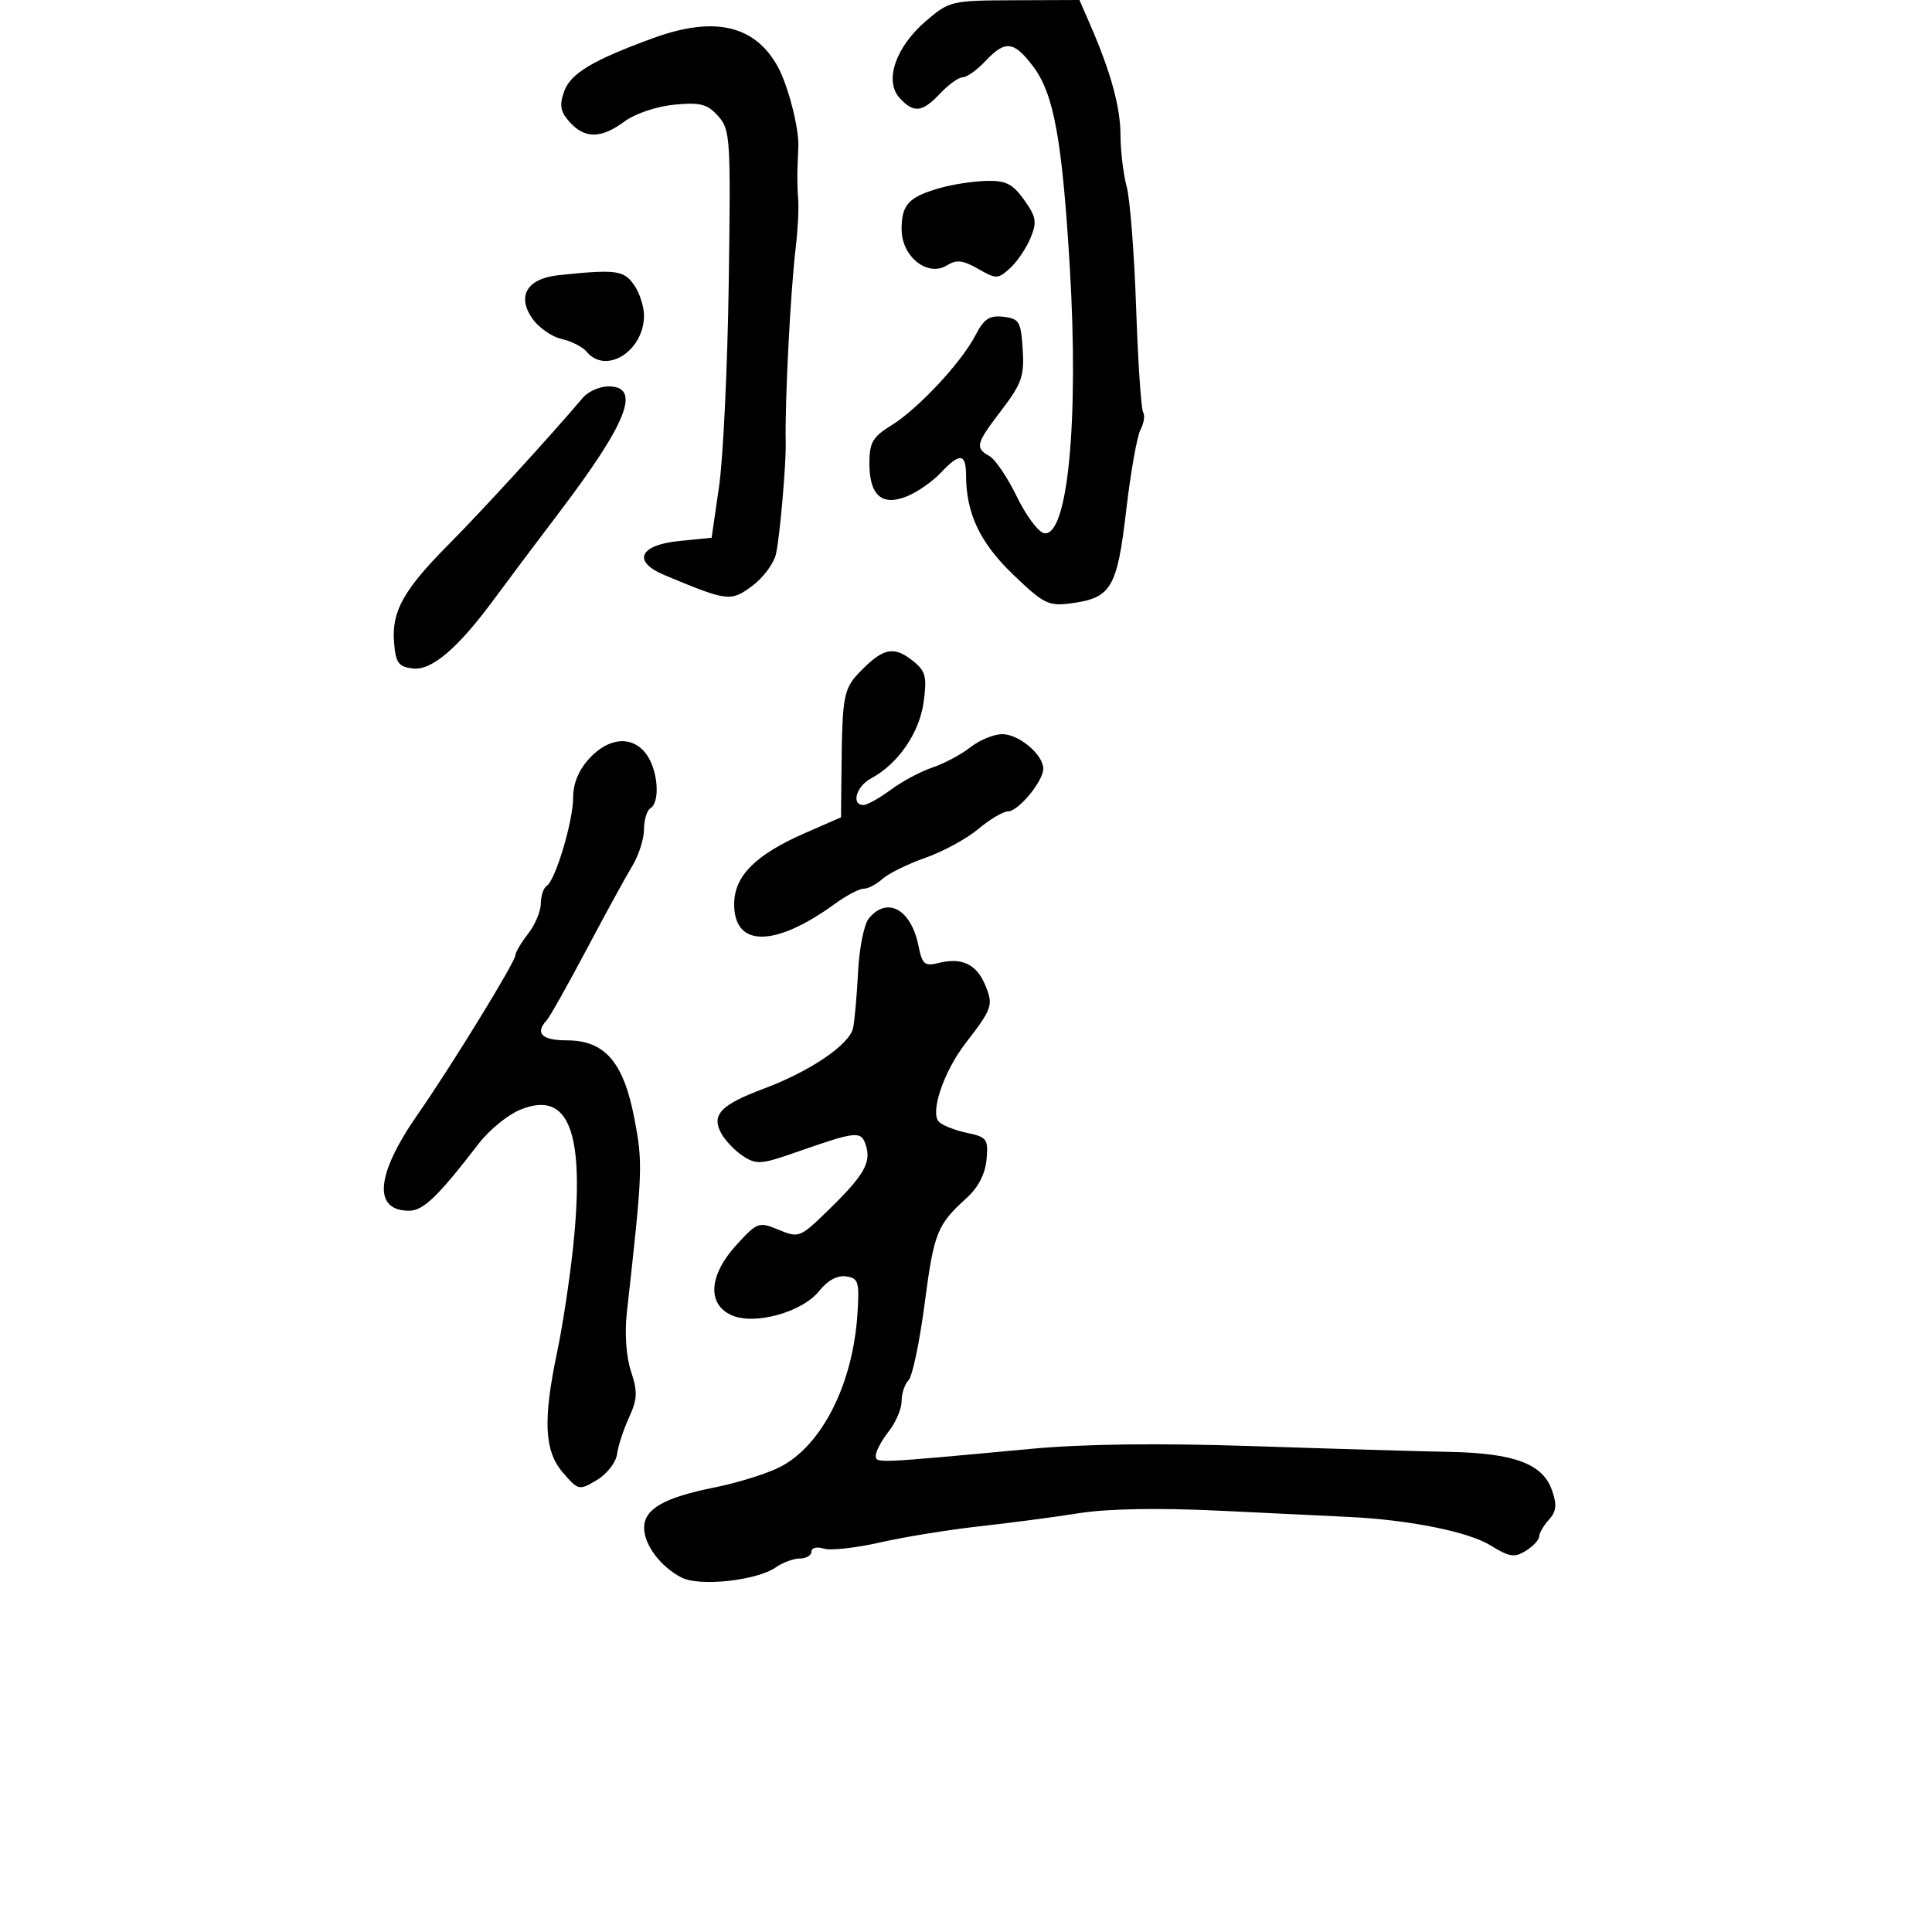 <svg xmlns="http://www.w3.org/2000/svg" width="300" height="300" viewBox="0 0 300 300" version="1.1">
	<path d="M 143.751 3.288 C 139.087 7.284, 137.282 12.549, 139.671 15.189 C 141.869 17.618, 143.208 17.472, 146 14.500 C 147.292 13.125, 148.867 12, 149.500 12 C 150.133 12, 151.708 10.875, 153 9.500 C 156.094 6.207, 157.398 6.344, 160.401 10.281 C 163.628 14.512, 164.934 21.640, 166.119 41.500 C 167.547 65.416, 165.797 83.486, 162.119 82.790 C 161.229 82.621, 159.326 80.065, 157.892 77.110 C 156.457 74.156, 154.545 71.325, 153.642 70.819 C 151.355 69.540, 151.522 68.913, 155.554 63.633 C 158.653 59.575, 159.070 58.370, 158.804 54.239 C 158.527 49.927, 158.257 49.472, 155.807 49.189 C 153.643 48.939, 152.792 49.502, 151.472 52.053 C 149.279 56.295, 142.558 63.492, 138.379 66.075 C 135.501 67.854, 135 68.725, 135 71.959 C 135 76.964, 136.976 78.667, 140.900 77.041 C 142.496 76.380, 144.825 74.750, 146.076 73.420 C 149.022 70.283, 149.999 70.365, 150.006 73.750 C 150.018 79.736, 152.164 84.270, 157.335 89.233 C 162.080 93.788, 162.811 94.149, 166.328 93.680 C 172.559 92.849, 173.464 91.322, 174.873 79.270 C 175.565 73.346, 176.567 67.694, 177.099 66.709 C 177.632 65.724, 177.814 64.508, 177.504 64.007 C 177.194 63.505, 176.706 56.211, 176.418 47.798 C 176.131 39.384, 175.472 30.925, 174.954 29 C 174.435 27.075, 174.002 23.475, 173.991 21 C 173.971 16.585, 172.492 11.204, 169.247 3.750 L 167.615 0 157.558 0.038 C 147.703 0.074, 147.424 0.140, 143.751 3.288 M 101.500 5.891 C 92.055 9.327, 88.577 11.410, 87.590 14.220 C 86.834 16.374, 87.017 17.362, 88.473 18.970 C 90.829 21.573, 93.350 21.541, 96.976 18.859 C 98.617 17.646, 101.959 16.518, 104.687 16.256 C 108.736 15.867, 109.821 16.146, 111.501 18.009 C 113.402 20.116, 113.483 21.379, 113.160 43.862 C 112.973 56.863, 112.298 71.100, 111.660 75.500 L 110.500 83.500 105.509 84 C 99.246 84.627, 98.126 87.190, 103.191 89.306 C 112.989 93.400, 113.461 93.459, 116.799 90.990 C 118.510 89.726, 120.177 87.472, 120.504 85.982 C 121.102 83.261, 122.080 72.023, 122.005 68.750 C 121.860 62.476, 122.736 45.356, 123.553 38.500 C 123.881 35.750, 124.057 32.375, 123.944 31 C 123.832 29.625, 123.780 27.488, 123.828 26.250 C 123.877 25.012, 123.940 23.438, 123.968 22.750 C 124.085 19.928, 122.383 13.302, 120.797 10.398 C 117.258 3.921, 110.958 2.450, 101.500 5.891 M 146 29.180 C 141.096 30.581, 140 31.754, 140 35.599 C 140 39.855, 144.053 43.073, 147.052 41.199 C 148.521 40.282, 149.528 40.396, 151.878 41.744 C 154.691 43.359, 154.951 43.354, 156.832 41.652 C 157.924 40.664, 159.354 38.559, 160.010 36.975 C 161.046 34.476, 160.916 33.691, 159.034 31.047 C 157.257 28.552, 156.197 28.016, 153.182 28.090 C 151.157 28.140, 147.925 28.630, 146 29.180 M 86.753 42.728 C 81.822 43.244, 80.189 45.992, 82.710 49.531 C 83.695 50.913, 85.727 52.314, 87.228 52.643 C 88.728 52.972, 90.470 53.862, 91.100 54.621 C 94.098 58.233, 100 54.505, 100 49 C 100 47.595, 99.299 45.445, 98.443 44.223 C 96.856 41.956, 95.630 41.799, 86.753 42.728 M 90.519 61.750 C 85.558 67.611, 74.813 79.358, 69.756 84.448 C 62.640 91.610, 60.788 94.933, 61.193 99.810 C 61.454 102.952, 61.889 103.545, 64.122 103.804 C 67.044 104.143, 71.150 100.626, 76.779 92.964 C 78.583 90.509, 83.131 84.450, 86.885 79.500 C 97.435 65.591, 99.618 60, 94.500 60 C 93.125 60, 91.334 60.788, 90.519 61.750 M 133.950 103.897 C 130.923 106.923, 130.787 107.596, 130.659 120.208 L 130.590 126.916 125.045 129.337 C 117.303 132.717, 114 136.030, 114 140.417 C 114 147.154, 120.353 147.114, 129.683 140.319 C 131.434 139.043, 133.424 138, 134.105 138 C 134.785 138, 136.100 137.315, 137.026 136.477 C 137.951 135.639, 140.955 134.163, 143.700 133.196 C 146.444 132.229, 150.144 130.215, 151.922 128.719 C 153.699 127.224, 155.761 126, 156.504 126 C 158.113 126, 162 121.307, 162 119.365 C 162 117.189, 158.217 114, 155.635 114 C 154.334 114, 152.105 114.916, 150.682 116.036 C 149.258 117.155, 146.610 118.567, 144.797 119.174 C 142.984 119.780, 140.068 121.339, 138.317 122.638 C 136.566 123.937, 134.653 125, 134.067 125 C 132.126 125, 132.960 122.092, 135.250 120.873 C 139.419 118.654, 142.750 113.841, 143.413 109.078 C 143.958 105.166, 143.740 104.245, 141.914 102.750 C 138.941 100.314, 137.296 100.551, 133.950 103.897 M 91.540 117.740 C 89.879 119.531, 89 121.630, 89 123.802 C 89 127.512, 86.241 136.733, 84.880 137.574 C 84.396 137.873, 83.990 139.104, 83.978 140.309 C 83.966 141.514, 83.076 143.625, 82 145 C 80.924 146.375, 80.034 147.882, 80.022 148.348 C 79.995 149.404, 70.062 165.582, 64.845 173.069 C 58.362 182.372, 57.863 188, 63.519 188 C 65.735 188, 67.987 185.828, 74.375 177.529 C 75.956 175.474, 78.811 173.141, 80.720 172.344 C 88.314 169.171, 90.862 175.694, 89.002 193.545 C 88.483 198.520, 87.371 205.862, 86.529 209.860 C 84.280 220.553, 84.508 225.321, 87.431 228.694 C 89.811 231.440, 89.923 231.464, 92.681 229.821 C 94.232 228.898, 95.639 227.098, 95.808 225.821 C 95.977 224.545, 96.816 221.974, 97.672 220.109 C 98.978 217.263, 99.027 216.113, 97.983 212.947 C 97.234 210.679, 96.975 207.048, 97.333 203.838 C 99.798 181.735, 99.840 180.684, 98.516 173.737 C 96.835 164.916, 93.928 161.545, 88 161.545 C 84.146 161.545, 83.036 160.445, 84.876 158.450 C 85.358 157.927, 88.134 153, 91.045 147.500 C 93.956 142, 97.160 136.150, 98.165 134.500 C 99.170 132.850, 99.994 130.289, 99.996 128.809 C 99.998 127.329, 100.450 125.840, 101 125.500 C 102.520 124.561, 102.195 119.723, 100.443 117.223 C 98.326 114.199, 94.624 114.414, 91.540 117.740 M 134.913 142.605 C 134.181 143.487, 133.430 147.200, 133.245 150.855 C 133.060 154.510, 132.712 158.448, 132.471 159.606 C 131.935 162.188, 125.829 166.344, 118.592 169.052 C 111.936 171.542, 110.444 173.092, 111.966 175.936 C 112.573 177.071, 114.104 178.677, 115.366 179.504 C 117.444 180.866, 118.226 180.811, 123.581 178.933 C 133.038 175.617, 133.722 175.549, 134.457 177.864 C 135.305 180.537, 134.149 182.531, 128.639 187.897 C 124.237 192.185, 124.045 192.261, 120.921 190.967 C 117.823 189.684, 117.607 189.761, 114.359 193.306 C 110.089 197.964, 109.761 202.478, 113.565 204.211 C 117.131 205.836, 124.615 203.759, 127.246 200.415 C 128.492 198.830, 130.025 198.004, 131.365 198.196 C 133.300 198.472, 133.467 199.014, 133.146 204 C 132.444 214.917, 127.638 224.441, 121.147 227.783 C 119.141 228.815, 114.575 230.245, 111 230.960 C 103.086 232.543, 99.993 234.322, 100.022 237.273 C 100.049 239.927, 102.603 243.306, 105.837 244.965 C 108.633 246.399, 117.521 245.434, 120.473 243.376 C 121.557 242.619, 123.245 242, 124.223 242 C 125.200 242, 126 241.520, 126 240.933 C 126 240.339, 126.843 240.133, 127.898 240.468 C 128.942 240.799, 132.882 240.368, 136.652 239.511 C 140.423 238.653, 147.331 237.531, 152.004 237.018 C 156.677 236.504, 163.650 235.584, 167.500 234.974 C 172.016 234.259, 179.822 234.121, 189.500 234.587 C 197.750 234.984, 206.750 235.418, 209.500 235.551 C 218.865 236.005, 228.019 237.848, 231.454 239.972 C 234.378 241.779, 235.185 241.901, 236.941 240.805 C 238.074 240.097, 239 239.100, 239 238.588 C 239 238.076, 239.677 236.909, 240.506 235.994 C 241.678 234.698, 241.786 233.683, 240.990 231.403 C 239.557 227.291, 235.122 225.639, 225 225.446 C 220.325 225.358, 206.600 224.955, 194.500 224.552 C 179.896 224.066, 168.298 224.211, 160 224.984 C 135.631 227.254, 136 227.239, 136 225.997 C 136 225.347, 136.900 223.671, 138 222.273 C 139.100 220.874, 140 218.756, 140 217.565 C 140 216.374, 140.485 214.915, 141.078 214.322 C 141.672 213.728, 142.793 208.402, 143.570 202.484 C 145.031 191.360, 145.491 190.203, 150.124 186 C 151.899 184.390, 152.990 182.274, 153.190 180.057 C 153.477 176.870, 153.251 176.561, 150.157 175.914 C 148.319 175.529, 146.358 174.758, 145.799 174.199 C 144.379 172.779, 146.544 166.372, 149.923 162 C 154.100 156.595, 154.275 156.078, 152.989 152.973 C 151.638 149.711, 149.344 148.625, 145.725 149.533 C 143.586 150.070, 143.198 149.742, 142.634 146.919 C 141.489 141.193, 137.797 139.130, 134.913 142.605" stroke="none" fill="black" fill-rule="evenodd"/>
</svg>